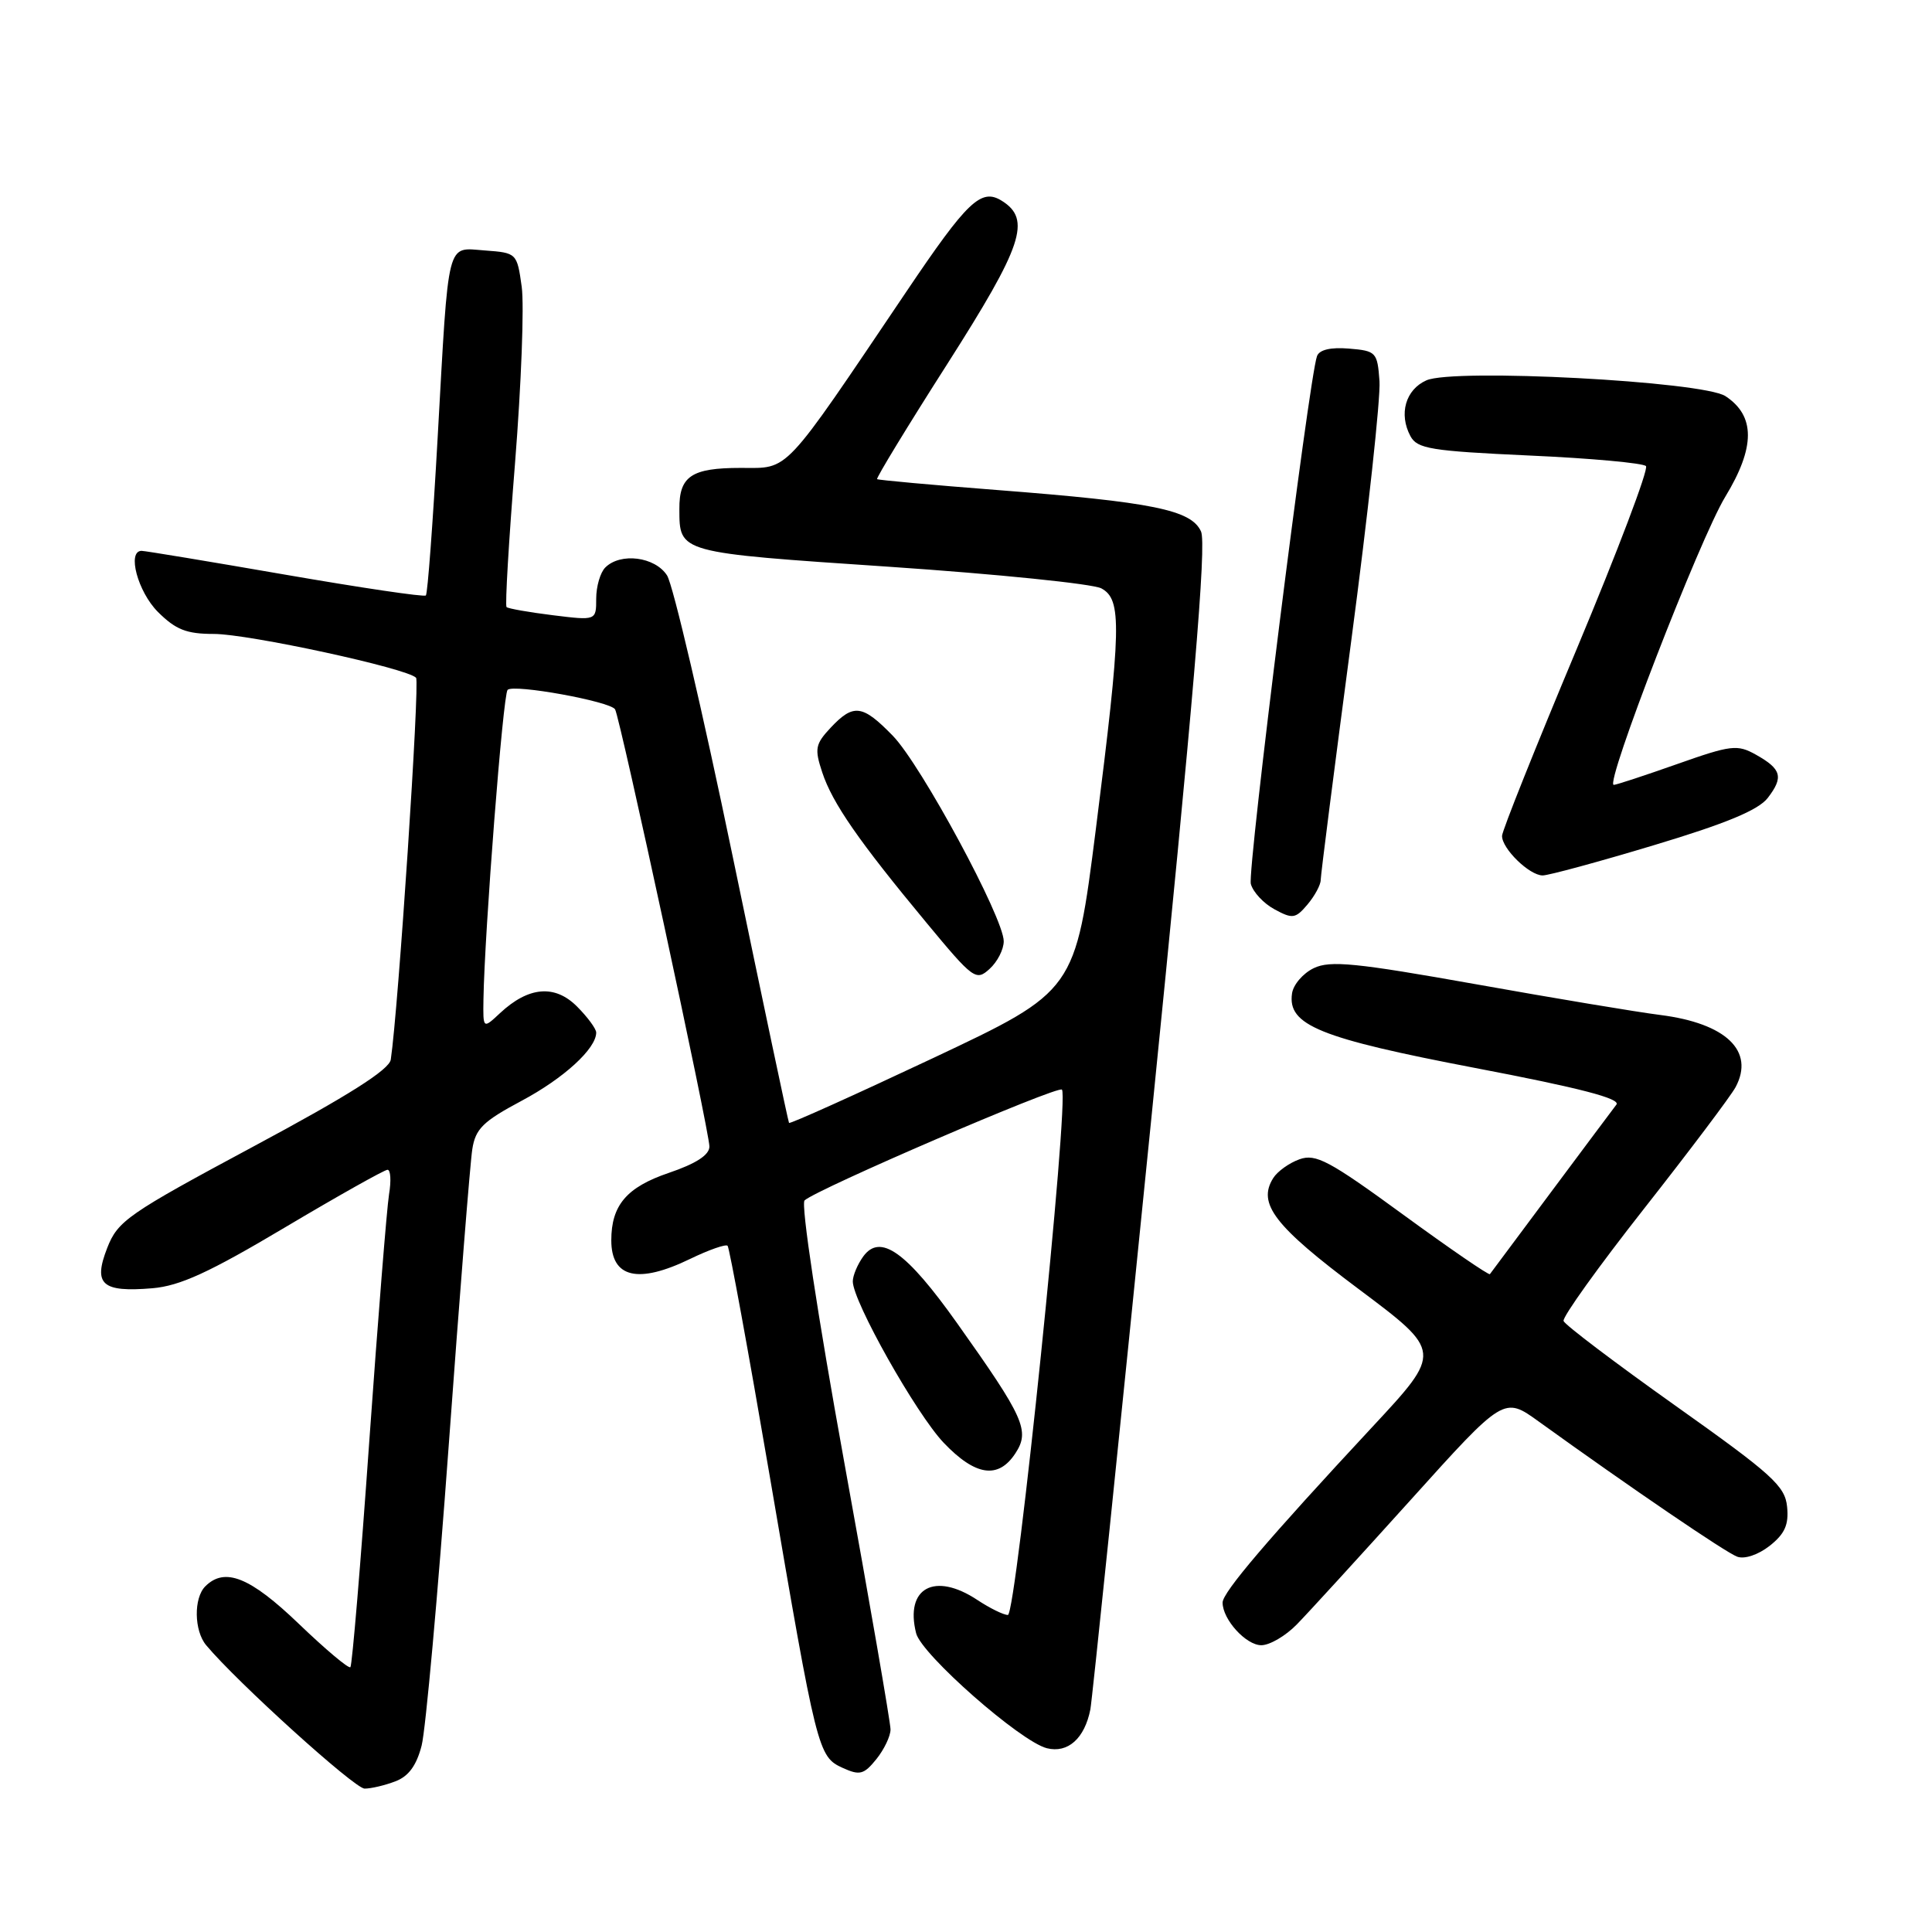 <?xml version="1.0" encoding="UTF-8" standalone="no"?>
<!DOCTYPE svg PUBLIC "-//W3C//DTD SVG 1.1//EN" "http://www.w3.org/Graphics/SVG/1.1/DTD/svg11.dtd" >
<svg xmlns="http://www.w3.org/2000/svg" xmlns:xlink="http://www.w3.org/1999/xlink" version="1.1" viewBox="0 0 256 256">
 <g >
 <path fill="currentColor"
d=" M 52.38 236.04 C 54.14 235.38 55.19 233.94 55.87 231.29 C 56.40 229.21 58.02 211.30 59.46 191.50 C 60.90 171.70 62.30 154.05 62.58 152.29 C 63.00 149.57 64.00 148.59 69.10 145.87 C 74.71 142.88 79.00 138.95 79.00 136.82 C 79.00 136.32 77.85 134.76 76.45 133.36 C 73.51 130.42 70.03 130.72 66.25 134.25 C 64.00 136.35 64.00 136.35 64.06 132.42 C 64.21 123.44 66.65 92.01 67.26 91.41 C 68.06 90.61 80.84 92.93 81.50 93.99 C 82.16 95.07 94.00 149.91 94.00 151.92 C 94.00 153.04 92.23 154.19 88.60 155.42 C 83.04 157.31 81.00 159.70 81.00 164.35 C 81.00 169.33 84.55 170.16 91.45 166.81 C 93.93 165.61 96.16 164.83 96.41 165.07 C 96.65 165.32 99.16 179.02 101.98 195.51 C 108.25 232.19 108.39 232.76 111.67 234.26 C 113.92 235.28 114.47 235.14 116.12 233.10 C 117.15 231.82 118.00 230.05 118.00 229.16 C 118.00 228.27 115.24 212.31 111.86 193.71 C 108.32 174.19 106.10 159.53 106.61 159.06 C 108.24 157.56 140.15 143.82 140.71 144.38 C 141.72 145.39 134.66 214.00 133.55 213.99 C 132.97 213.99 131.15 213.09 129.50 212.00 C 123.84 208.25 119.88 210.40 121.39 216.41 C 122.10 219.23 135.22 230.77 138.72 231.65 C 141.50 232.34 143.72 230.36 144.48 226.50 C 144.70 225.40 148.32 190.34 152.52 148.58 C 158.17 92.49 159.90 72.08 159.14 70.42 C 157.84 67.56 152.78 66.53 132.00 64.92 C 123.47 64.26 116.37 63.61 116.22 63.49 C 116.06 63.37 120.25 56.48 125.54 48.20 C 135.53 32.53 136.68 29.07 132.75 26.61 C 130.01 24.89 128.20 26.62 120.14 38.58 C 103.55 63.18 104.66 62.00 98.15 62.00 C 91.63 62.00 89.99 63.09 90.02 67.45 C 90.04 73.28 89.77 73.21 117.85 75.10 C 132.16 76.07 144.79 77.36 145.93 77.96 C 148.68 79.44 148.60 83.02 145.20 109.91 C 142.48 131.32 142.48 131.32 123.62 140.21 C 113.25 145.09 104.67 148.96 104.55 148.79 C 104.44 148.63 101.09 132.75 97.09 113.50 C 93.10 94.25 89.18 77.49 88.39 76.25 C 86.80 73.77 82.22 73.18 80.20 75.20 C 79.54 75.86 79.00 77.71 79.00 79.32 C 79.00 82.23 79.00 82.23 73.25 81.52 C 70.09 81.13 67.33 80.64 67.12 80.44 C 66.91 80.24 67.42 71.62 68.25 61.29 C 69.07 50.95 69.47 40.48 69.13 38.00 C 68.51 33.54 68.46 33.50 64.28 33.19 C 59.09 32.82 59.49 31.25 57.99 58.00 C 57.36 69.27 56.66 78.68 56.43 78.90 C 56.21 79.13 47.81 77.88 37.76 76.14 C 27.72 74.40 19.16 72.98 18.75 72.99 C 16.81 73.02 18.26 78.41 20.92 81.08 C 23.29 83.44 24.71 84.00 28.33 84.00 C 32.94 84.00 54.00 88.56 55.13 89.81 C 55.65 90.37 52.78 133.71 51.78 140.40 C 51.58 141.74 46.17 145.17 33.61 151.90 C 16.95 160.84 15.61 161.76 14.21 165.35 C 12.32 170.20 13.49 171.26 20.19 170.70 C 23.84 170.39 27.71 168.62 37.74 162.65 C 44.82 158.44 50.95 155.00 51.35 155.00 C 51.76 155.00 51.85 156.46 51.55 158.25 C 51.26 160.04 50.08 174.77 48.93 190.99 C 47.79 207.21 46.66 220.67 46.43 220.91 C 46.20 221.14 43.12 218.55 39.59 215.16 C 33.13 208.96 29.78 207.62 27.20 210.20 C 25.65 211.75 25.71 216.08 27.32 218.00 C 31.39 222.88 46.99 237.00 48.31 237.00 C 49.17 237.00 51.00 236.57 52.38 236.04 Z  M 171.83 215.25 C 173.31 213.74 180.09 206.32 186.90 198.77 C 199.28 185.03 199.28 185.03 203.89 188.36 C 216.12 197.17 228.67 205.72 230.19 206.27 C 231.16 206.63 232.97 206.02 234.49 204.83 C 236.49 203.25 237.04 202.04 236.80 199.66 C 236.53 196.90 234.84 195.37 222.00 186.26 C 214.03 180.60 207.36 175.55 207.18 175.04 C 207.01 174.52 211.81 167.83 217.85 160.15 C 223.89 152.47 229.34 145.23 229.97 144.06 C 232.54 139.26 228.72 135.60 220.00 134.49 C 216.97 134.11 205.99 132.28 195.59 130.42 C 179.65 127.58 176.26 127.24 174.09 128.28 C 172.66 128.96 171.36 130.48 171.20 131.64 C 170.59 135.84 174.82 137.56 195.51 141.52 C 209.39 144.17 214.79 145.58 214.18 146.37 C 213.70 146.99 209.80 152.22 205.49 158.00 C 201.19 163.78 197.56 168.65 197.42 168.83 C 197.29 169.01 192.11 165.46 185.92 160.94 C 176.13 153.79 174.35 152.84 172.19 153.61 C 170.82 154.10 169.26 155.22 168.71 156.10 C 166.58 159.49 168.86 162.45 180.02 170.80 C 191.12 179.11 191.12 179.11 181.81 189.11 C 168.05 203.90 162.00 210.99 162.00 212.35 C 162.00 214.59 165.10 218.00 167.13 218.00 C 168.24 218.00 170.36 216.76 171.83 215.25 Z  M 134.54 192.58 C 136.50 189.59 135.73 187.87 126.83 175.34 C 120.09 165.85 116.64 163.40 114.39 166.48 C 113.63 167.53 113.00 169.02 113.00 169.79 C 113.00 172.43 121.39 187.33 125.04 191.17 C 129.24 195.58 132.28 196.03 134.54 192.58 Z  M 133.00 124.72 C 133.00 121.63 122.06 101.36 118.30 97.49 C 114.28 93.36 113.10 93.20 110.07 96.42 C 108.03 98.60 107.91 99.21 108.95 102.34 C 110.29 106.41 113.79 111.46 122.78 122.29 C 128.97 129.76 129.33 130.02 131.12 128.39 C 132.16 127.45 133.00 125.81 133.00 124.72 Z  M 175.00 116.60 C 175.00 115.95 176.82 101.72 179.04 84.96 C 181.26 68.21 182.95 52.70 182.79 50.50 C 182.51 46.66 182.35 46.49 178.74 46.19 C 176.32 45.99 174.82 46.34 174.51 47.19 C 173.44 50.12 165.27 115.32 165.74 117.12 C 166.02 118.19 167.43 119.71 168.88 120.49 C 171.27 121.79 171.66 121.73 173.25 119.85 C 174.21 118.71 175.00 117.25 175.00 116.60 Z  M 219.16 111.99 C 228.69 109.13 232.99 107.34 234.23 105.74 C 236.36 102.97 236.07 101.91 232.67 100.00 C 230.20 98.62 229.40 98.71 222.21 101.25 C 217.93 102.76 214.16 104.00 213.83 104.00 C 212.60 104.00 225.22 71.39 228.61 65.82 C 232.60 59.26 232.60 55.10 228.63 52.49 C 225.62 50.52 192.61 48.78 189.00 50.40 C 186.24 51.63 185.32 54.86 186.89 57.79 C 187.79 59.47 189.60 59.76 202.66 60.36 C 210.78 60.72 217.73 61.36 218.10 61.76 C 218.47 62.17 214.33 73.07 208.92 86.00 C 203.50 98.93 199.05 110.06 199.03 110.75 C 198.99 112.43 202.65 116.00 204.41 116.00 C 205.19 116.00 211.83 114.20 219.16 111.99 Z "/>
</g>
</svg>